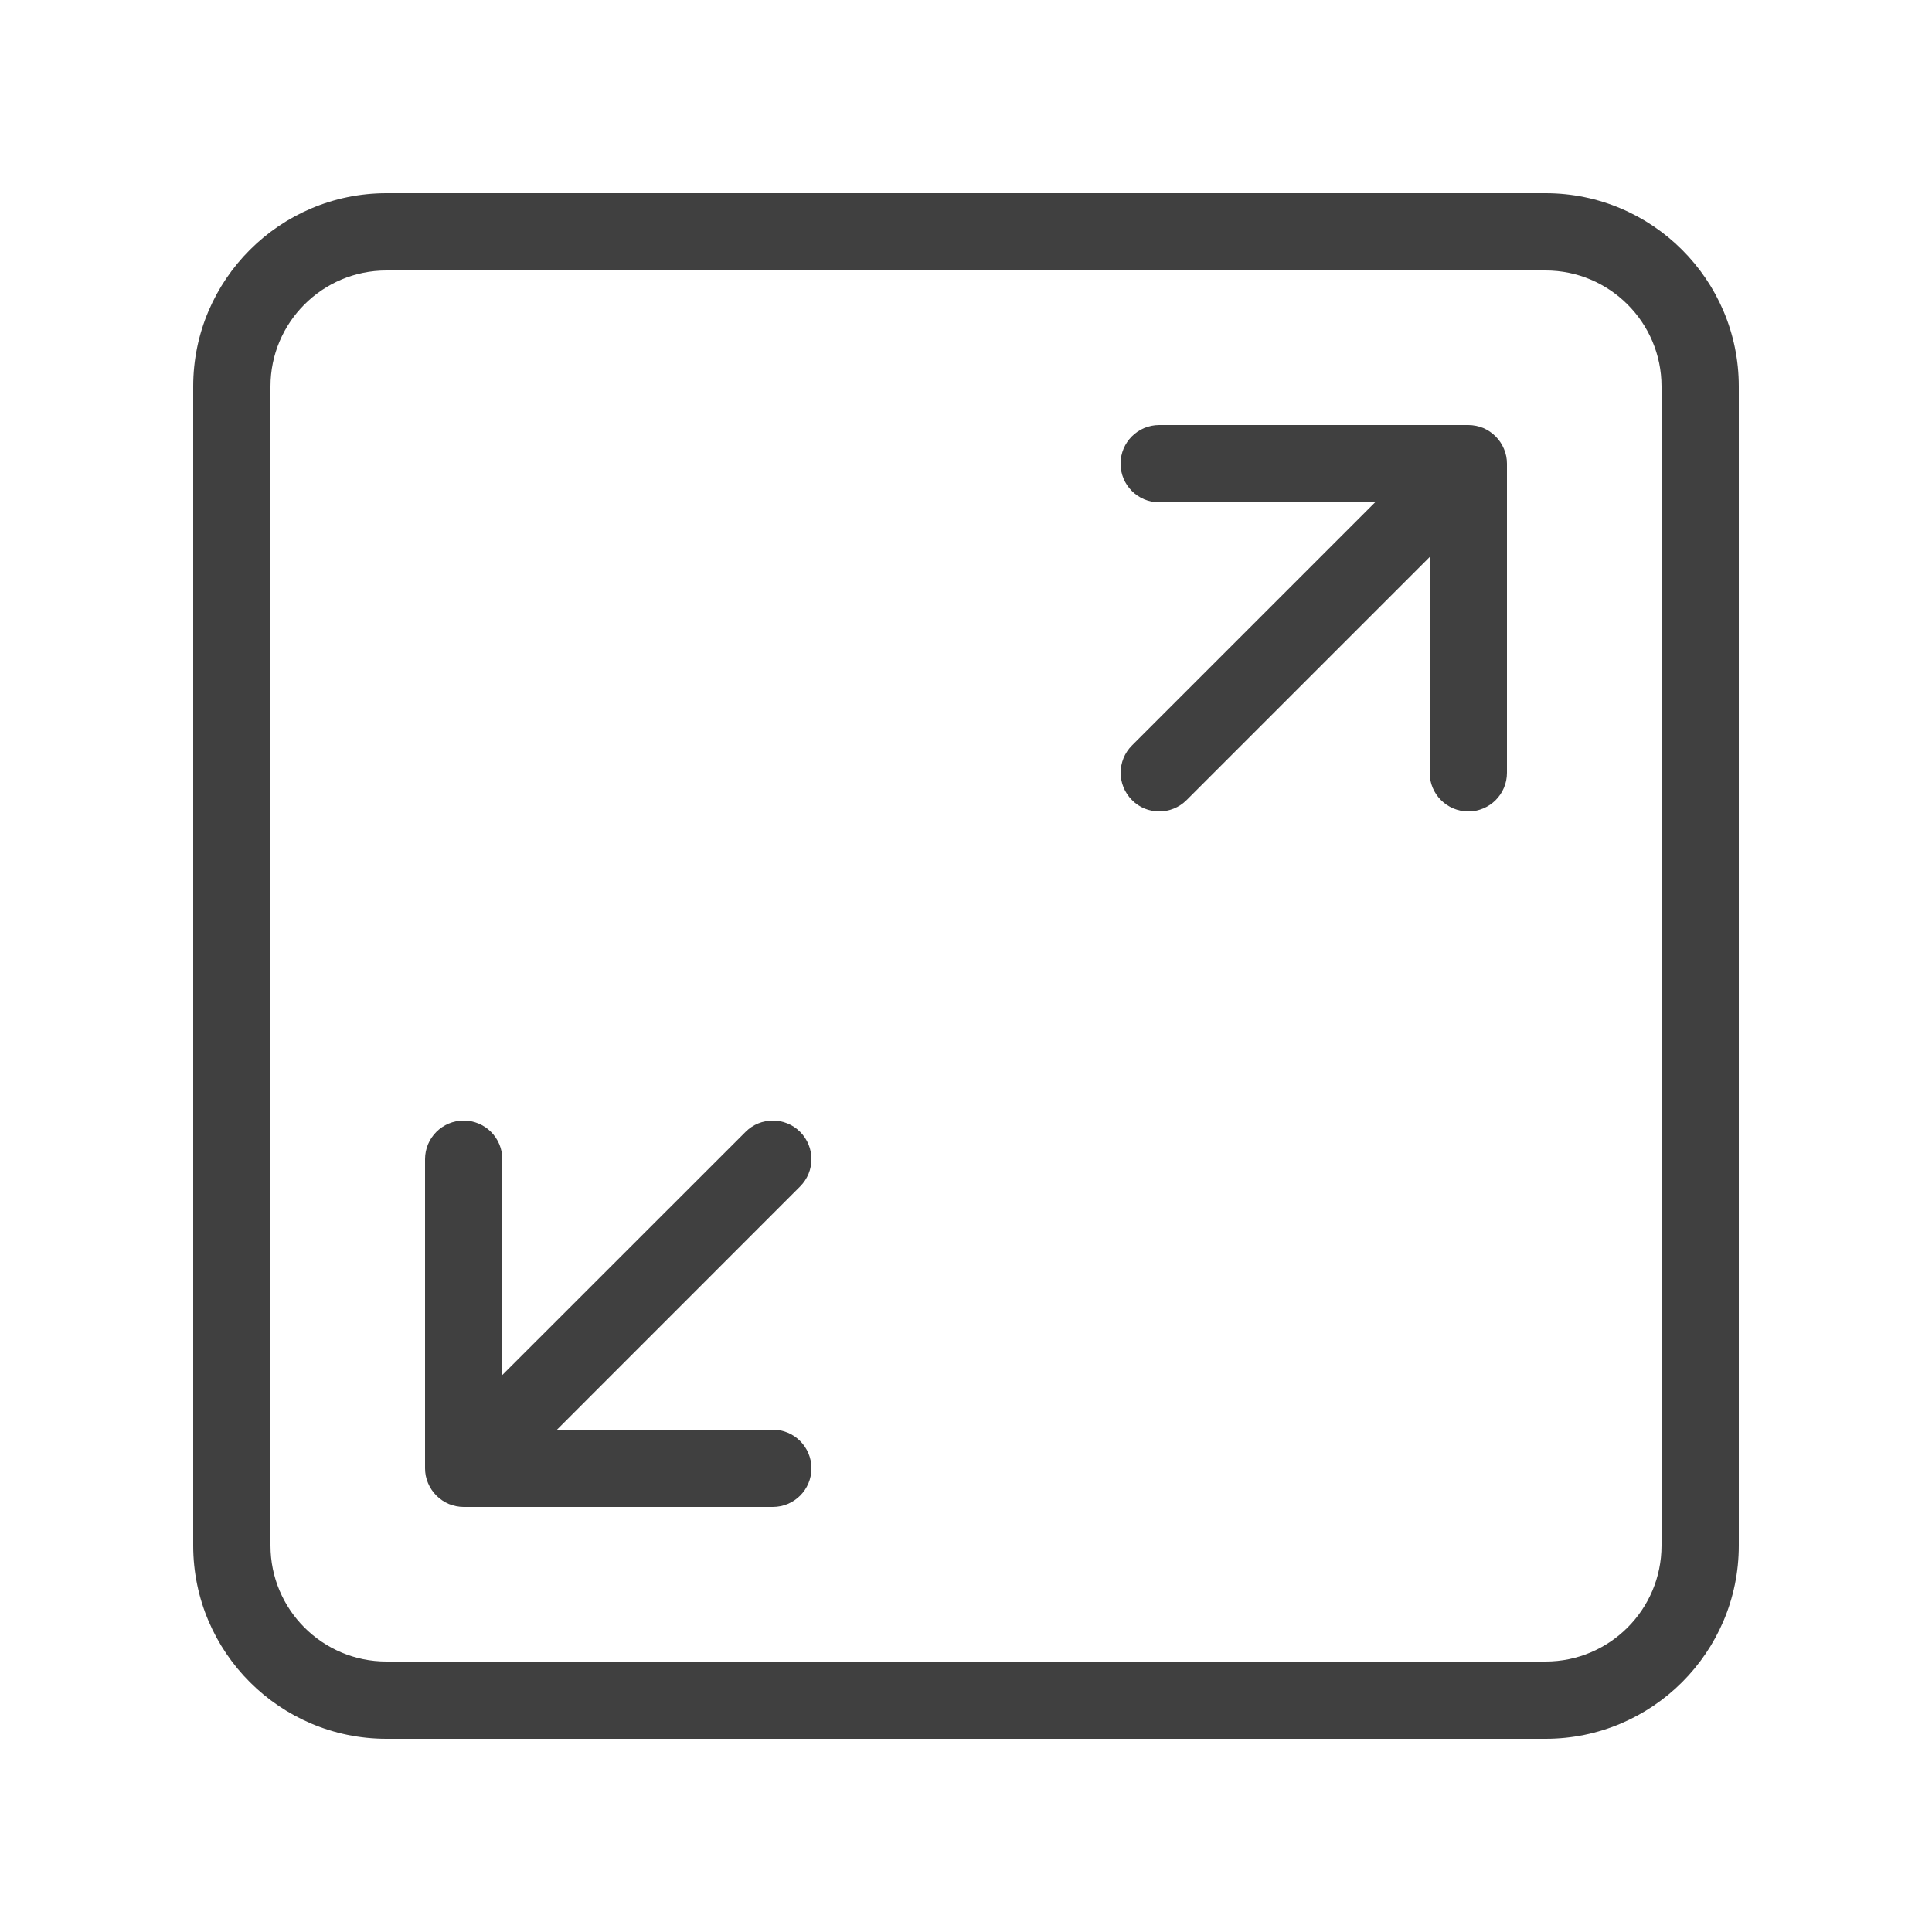<svg width="20" height="20" viewBox="0 0 20 20" fill="none" xmlns="http://www.w3.org/2000/svg">
<path d="M8.283 11.717C8.127 11.561 7.873 11.561 7.718 11.717L5.2 14.234V12C5.2 11.779 5.021 11.6 4.8 11.6C4.579 11.6 4.4 11.779 4.4 12V15.2C4.4 15.252 4.41 15.304 4.431 15.353C4.471 15.45 4.55 15.529 4.648 15.57C4.696 15.589 4.748 15.6 4.8 15.6H8C8.221 15.6 8.4 15.421 8.4 15.2C8.4 14.979 8.221 14.8 8 14.8H5.766L8.282 12.283C8.439 12.126 8.439 11.874 8.283 11.717Z" fill="#404040"/>
<path d="M15.353 4.43C15.304 4.411 15.252 4.4 15.2 4.4H12C11.779 4.4 11.6 4.579 11.6 4.8C11.6 5.021 11.779 5.2 12 5.2H14.235L11.718 7.717C11.562 7.873 11.562 8.126 11.718 8.282C11.795 8.361 11.898 8.4 12 8.4C12.102 8.4 12.205 8.361 12.283 8.283L14.8 5.766V8C14.8 8.221 14.979 8.4 15.2 8.4C15.421 8.4 15.6 8.221 15.6 8V4.8C15.6 4.748 15.59 4.696 15.569 4.647C15.529 4.55 15.45 4.471 15.353 4.43Z" fill="#404040"/>
<path d="M16 2H4C2.898 2 2 2.897 2 4V16C2 17.103 2.898 18 4 18H16C17.102 18 18 17.103 18 16V4C18 2.897 17.102 2 16 2ZM17.2 16C17.2 16.662 16.662 17.2 16 17.2H4C3.338 17.2 2.8 16.662 2.8 16V4C2.8 3.338 3.338 2.8 4 2.8H16C16.662 2.8 17.2 3.338 17.2 4V16Z" fill="#404040"/>
</svg>
